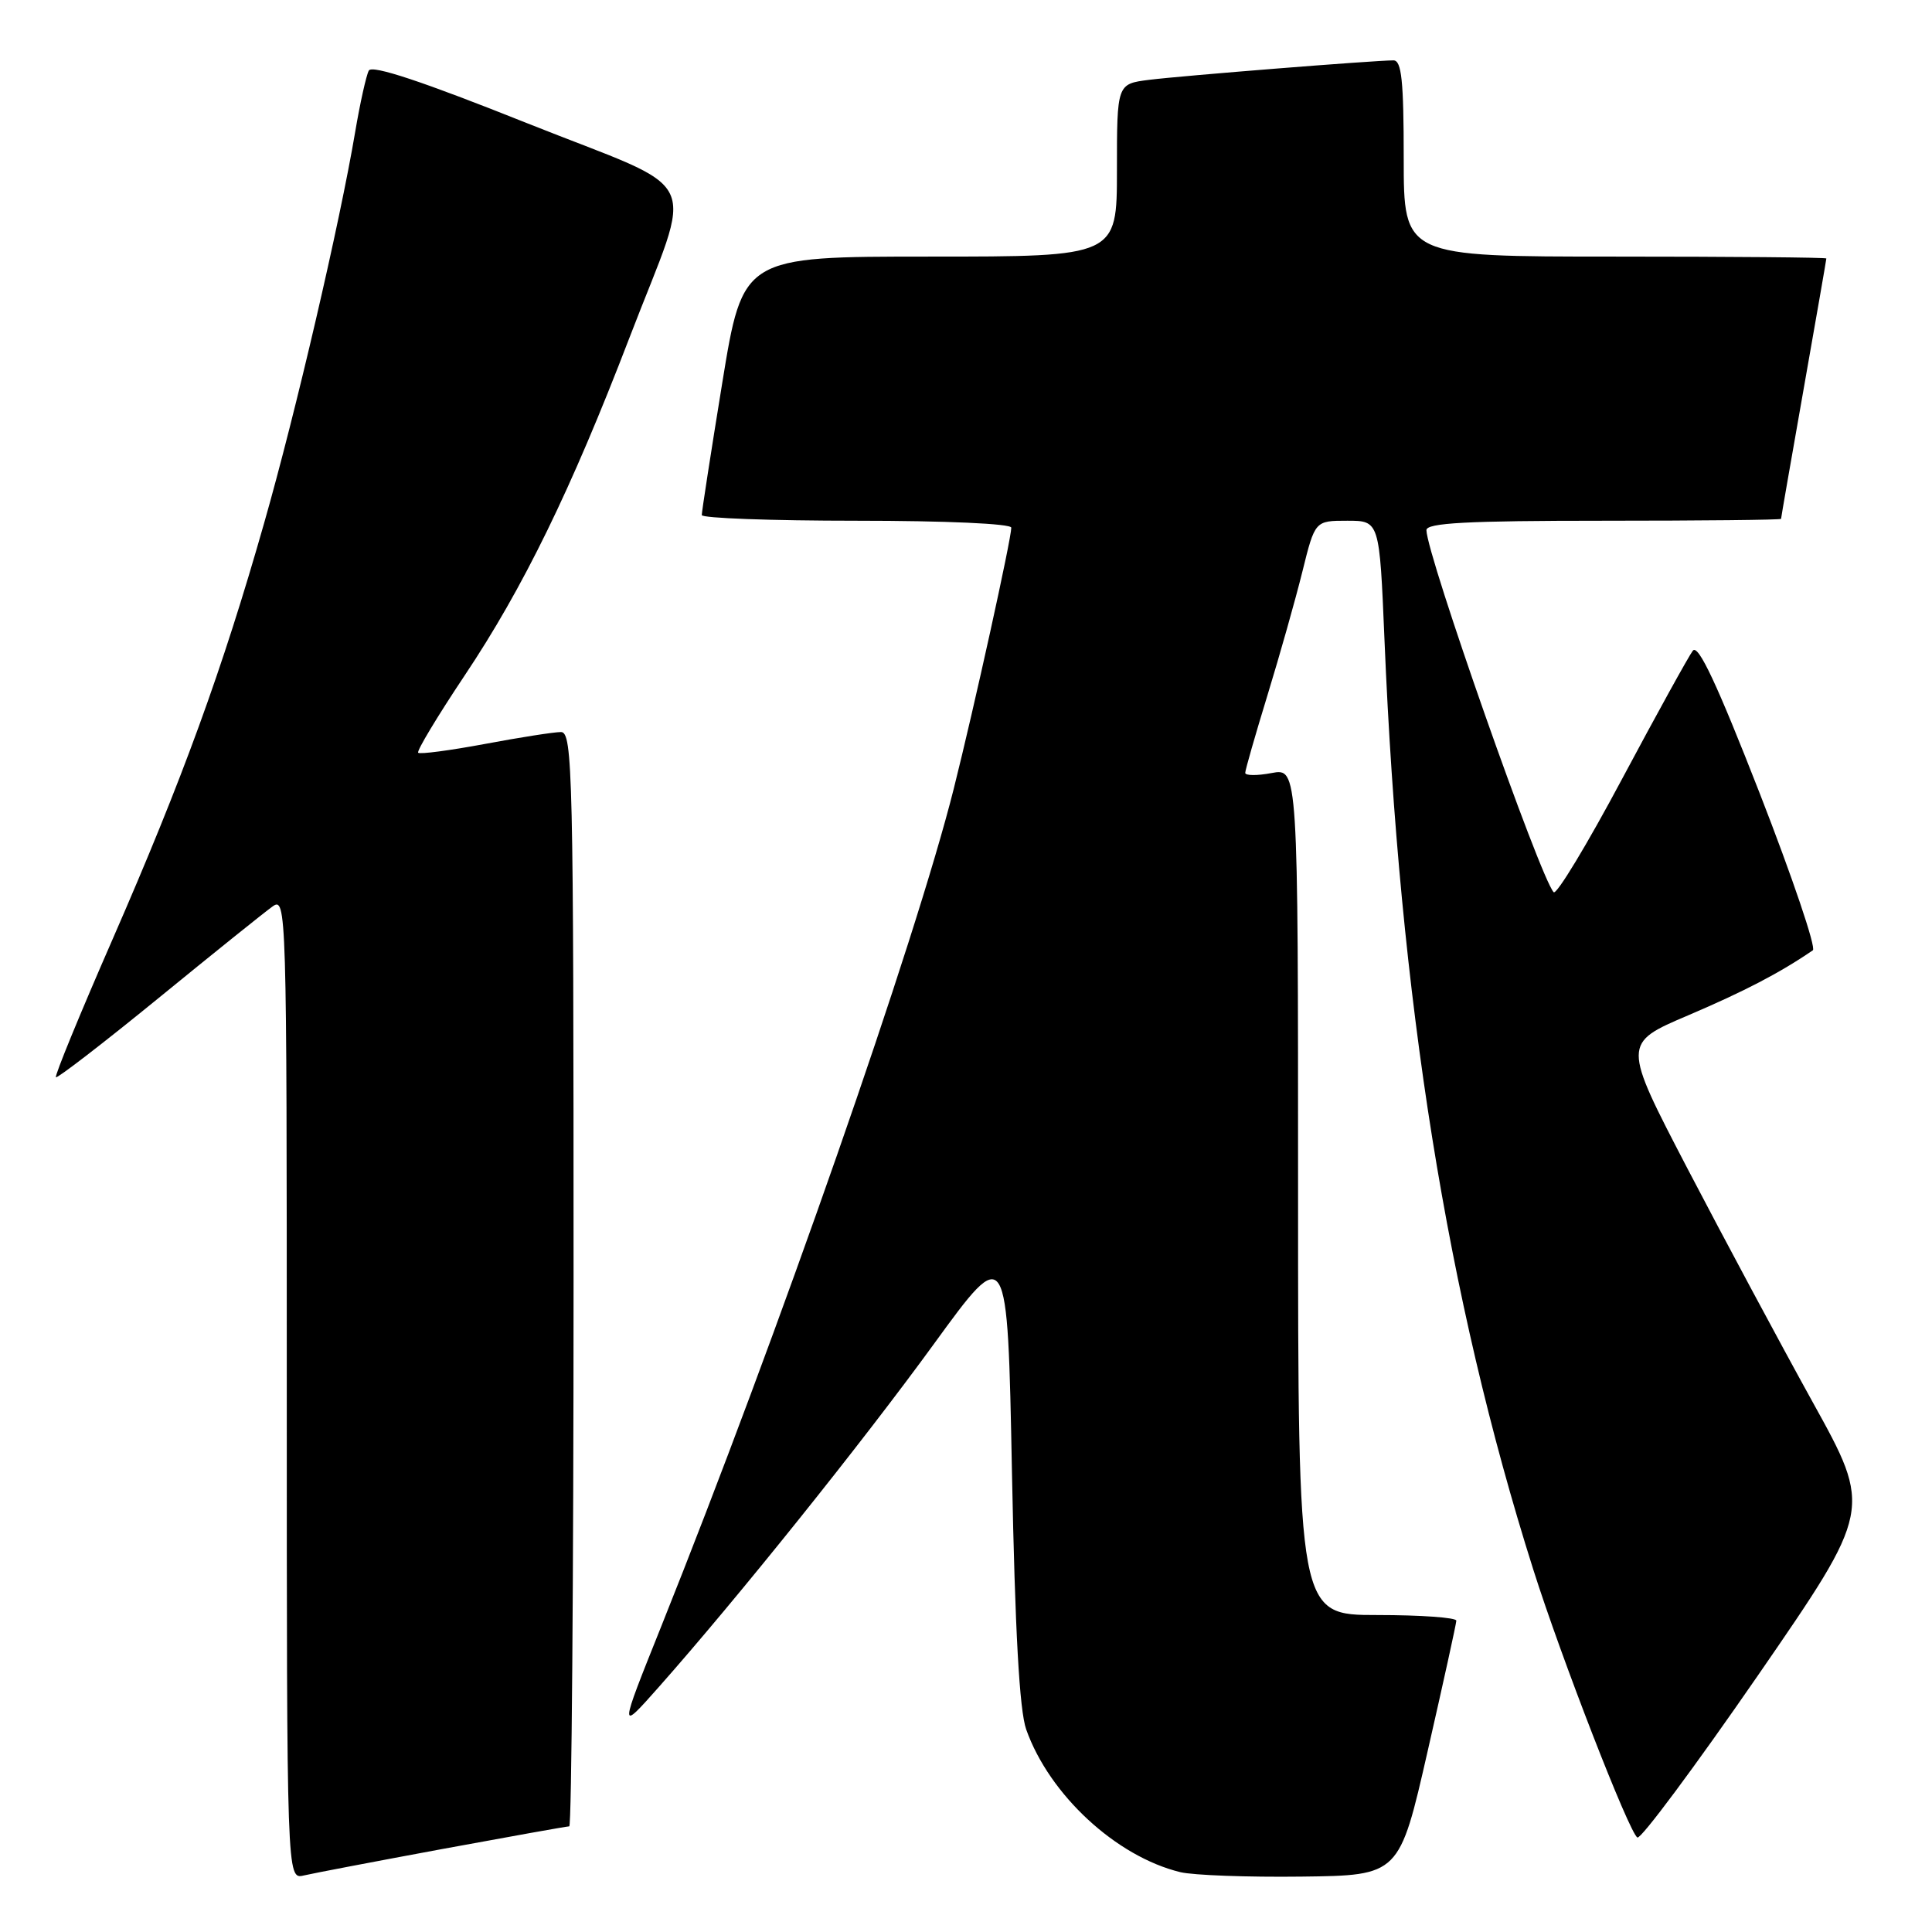 <?xml version="1.0" encoding="UTF-8" standalone="no"?>
<!DOCTYPE svg PUBLIC "-//W3C//DTD SVG 1.1//EN" "http://www.w3.org/Graphics/SVG/1.1/DTD/svg11.dtd" >
<svg xmlns="http://www.w3.org/2000/svg" xmlns:xlink="http://www.w3.org/1999/xlink" version="1.1" viewBox="0 0 256 256">
 <g >
 <path fill="currentColor"
d=" M 58.68 244.99 C 67.58 243.35 75.12 242.00 75.43 242.00 C 75.74 242.00 76.00 209.38 76.00 169.50 C 76.00 102.41 75.88 97.00 74.33 97.00 C 73.41 97.00 68.87 97.71 64.24 98.58 C 59.61 99.44 55.64 99.97 55.41 99.74 C 55.19 99.52 57.95 94.93 61.54 89.55 C 69.31 77.94 75.69 64.86 83.39 44.79 C 92.01 22.32 93.68 25.83 69.83 16.32 C 56.04 10.81 49.30 8.57 48.87 9.35 C 48.53 9.98 47.71 13.65 47.06 17.50 C 45.02 29.58 39.20 54.61 34.99 69.34 C 29.47 88.73 24.16 103.30 14.92 124.45 C 10.60 134.33 7.22 142.56 7.41 142.74 C 7.59 142.92 13.69 138.22 20.96 132.29 C 28.23 126.35 35.04 120.88 36.09 120.13 C 37.96 118.78 38.00 119.96 38.00 183.90 C 38.00 249.04 38.00 249.04 40.25 248.51 C 41.49 248.22 49.78 246.64 58.68 244.99 Z  M 189.18 232.00 C 191.25 222.93 192.96 215.16 192.97 214.75 C 192.99 214.34 188.28 214.00 182.50 214.00 C 172.00 214.00 172.00 214.00 172.00 157.89 C 172.00 101.78 172.00 101.78 168.50 102.43 C 166.57 102.80 165.00 102.78 165.00 102.41 C 165.00 102.03 166.33 97.40 167.95 92.11 C 169.57 86.82 171.65 79.46 172.57 75.75 C 174.24 69.00 174.24 69.00 178.52 69.00 C 182.79 69.00 182.79 69.00 183.45 84.75 C 185.44 132.50 191.75 171.92 203.16 207.95 C 206.88 219.70 215.85 242.79 216.96 243.48 C 217.41 243.75 224.59 234.09 232.93 222.01 C 248.08 200.03 248.08 200.03 240.18 185.77 C 235.84 177.92 228.39 164.02 223.62 154.88 C 214.96 138.25 214.96 138.25 223.73 134.52 C 231.15 131.35 235.83 128.92 240.21 125.92 C 240.68 125.61 237.51 116.26 233.18 105.14 C 227.52 90.64 225.02 85.30 224.31 86.22 C 223.77 86.92 219.55 94.57 214.93 103.22 C 210.32 111.87 206.24 118.62 205.87 118.22 C 204.07 116.30 189.04 73.52 189.01 70.25 C 189.00 69.29 194.36 69.00 212.50 69.00 C 225.43 69.00 236.00 68.89 236.00 68.75 C 236.00 68.61 237.35 60.85 239.00 51.50 C 240.65 42.15 242.00 34.39 242.00 34.25 C 242.00 34.11 229.40 34.00 214.00 34.00 C 186.00 34.00 186.00 34.00 186.00 21.00 C 186.00 10.72 185.72 8.00 184.64 8.00 C 182.13 8.00 156.54 10.04 152.25 10.58 C 148.00 11.12 148.00 11.12 148.00 22.56 C 148.00 34.00 148.00 34.00 123.21 34.00 C 98.43 34.00 98.43 34.00 95.70 50.75 C 94.20 59.96 92.98 67.84 92.99 68.25 C 92.99 68.66 102.22 69.00 113.50 69.00 C 125.31 69.00 134.00 69.39 134.00 69.92 C 134.00 71.43 129.08 93.76 126.38 104.50 C 121.30 124.72 103.11 176.82 87.62 215.50 C 82.01 229.50 82.01 229.50 87.26 223.58 C 97.67 211.83 114.19 191.23 123.75 178.08 C 133.50 164.67 133.50 164.67 134.09 195.08 C 134.50 216.18 135.08 226.63 135.98 229.17 C 139.05 237.82 147.89 246.00 156.40 248.07 C 158.10 248.48 165.33 248.75 172.46 248.66 C 185.42 248.50 185.42 248.50 189.18 232.00 Z "/>
</g>
</svg>